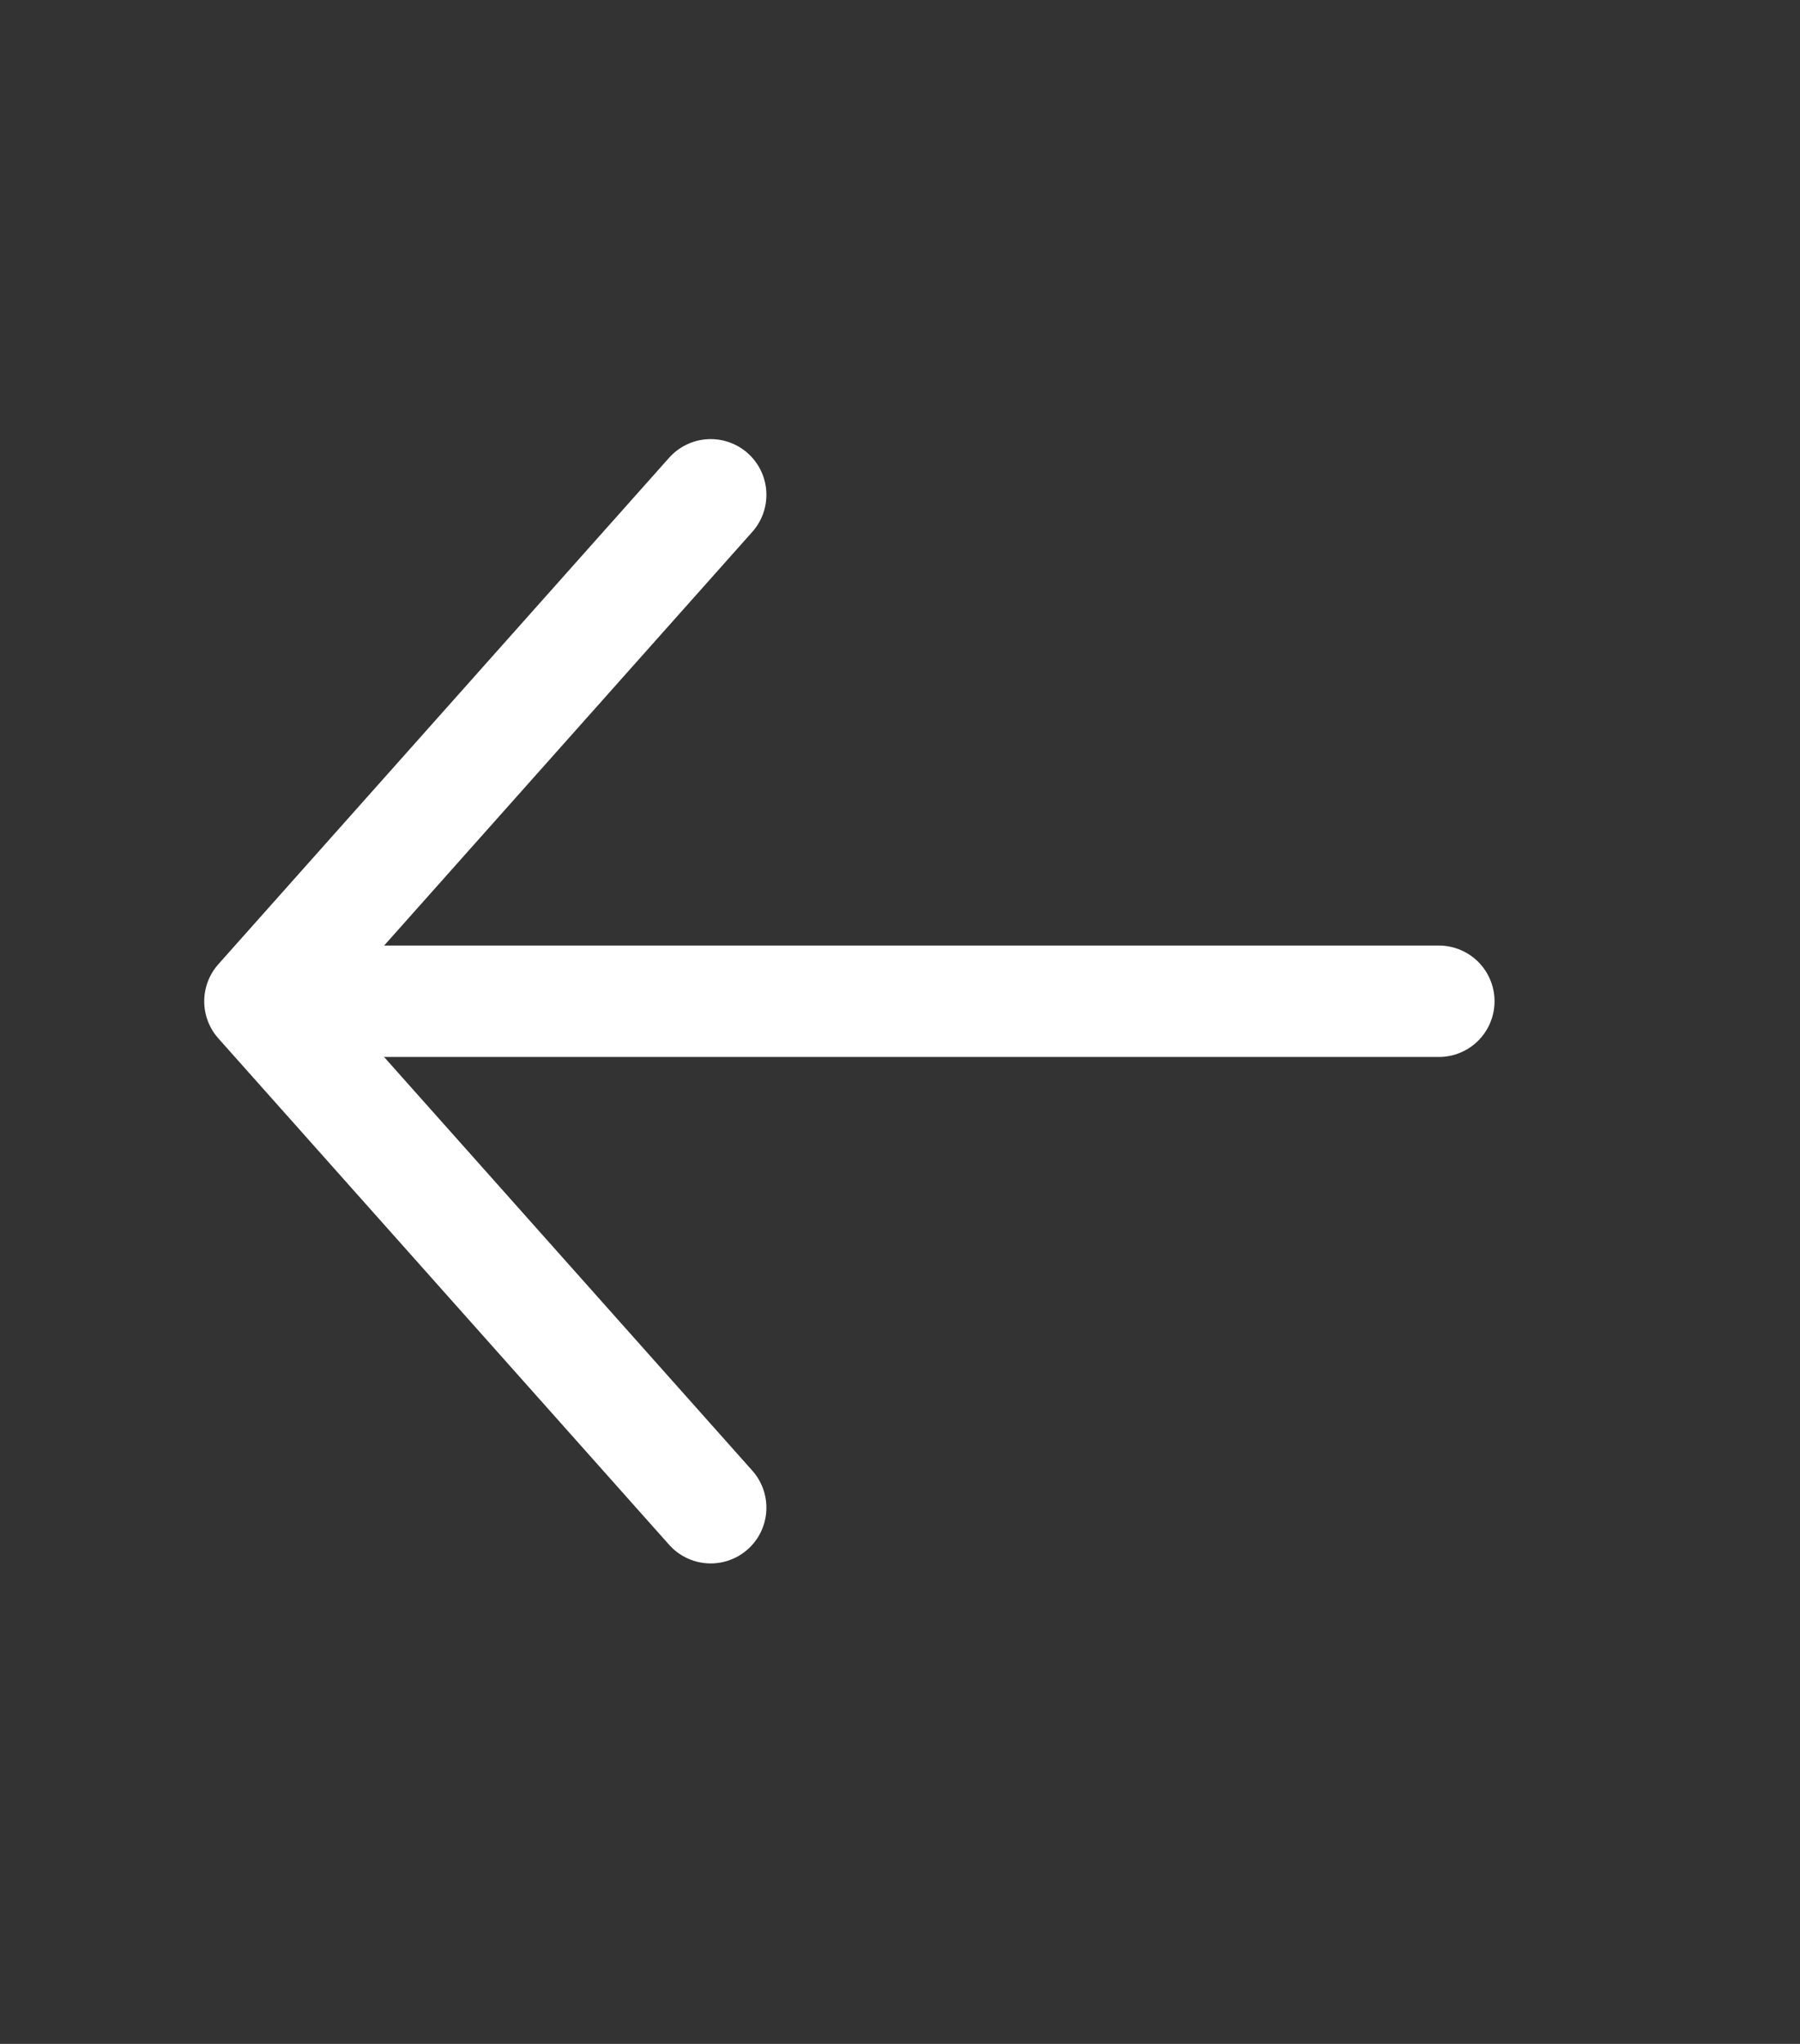 <svg width="37" height="42" viewBox="0 0 37 42" fill="none" xmlns="http://www.w3.org/2000/svg">
<rect x="0" y="0" width="37" height="42" fill="#333333" stroke="none"/>
<path d="M14.609 30.982L5.343 20.576L14.609 10.168" stroke="white" stroke-width="2.29" stroke-miterlimit="10" stroke-linecap="round" stroke-linejoin="round"/>
<path d="M29.576 20.575L5.603 20.575" stroke="white" stroke-width="2.29" stroke-miterlimit="10" stroke-linecap="round" stroke-linejoin="round"/>
</svg>

